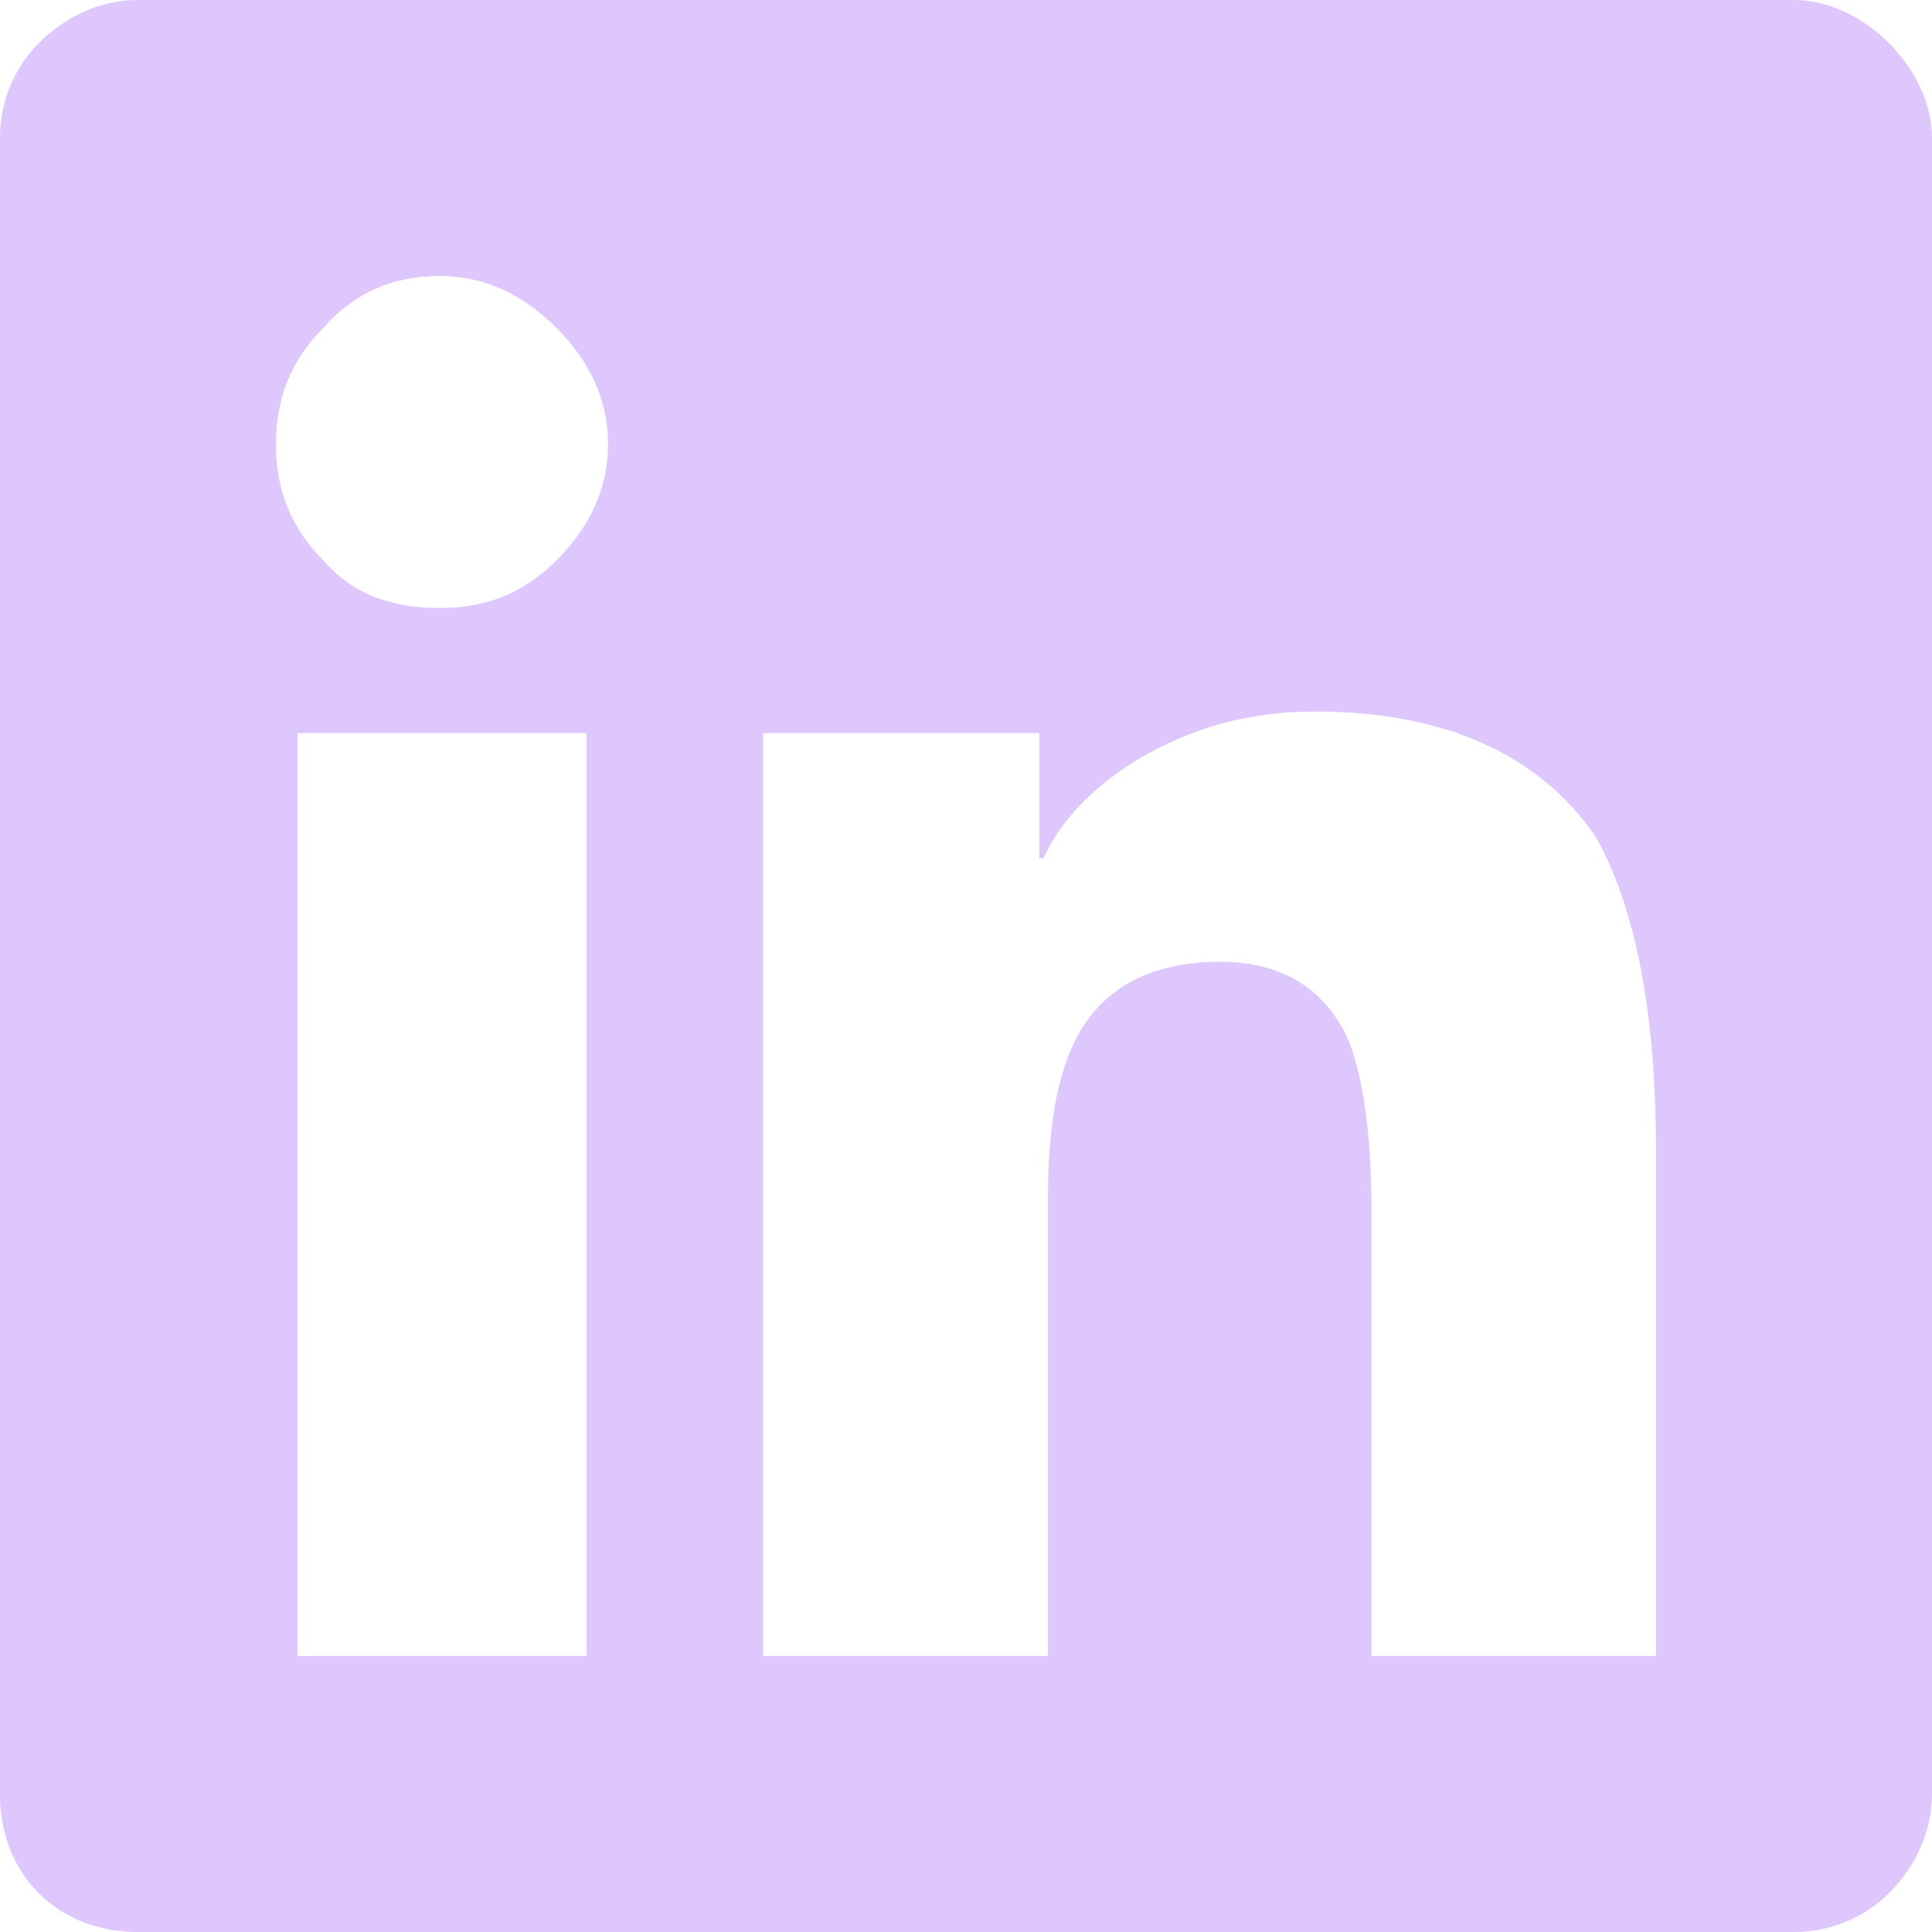 <svg width="14" height="14" viewBox="0 0 14 14" fill="none" xmlns="http://www.w3.org/2000/svg">
<path d="M13 0C13.25 0 13.5 0.125 13.688 0.312C13.875 0.5 14 0.75 14 1V13C14 13.281 13.875 13.531 13.688 13.719C13.5 13.906 13.25 14 13 14H1C0.719 14 0.469 13.906 0.281 13.719C0.094 13.531 0 13.281 0 13V1C0 0.75 0.094 0.5 0.281 0.312C0.469 0.125 0.719 0 1 0H13ZM4.219 12H4.25V5.312H2.156V12H4.219ZM3.188 4.406C3.5 4.406 3.781 4.312 4.031 4.062C4.281 3.812 4.406 3.531 4.406 3.219C4.406 2.906 4.281 2.625 4.031 2.375C3.781 2.125 3.5 2 3.188 2C2.844 2 2.562 2.125 2.344 2.375C2.094 2.625 2 2.906 2 3.219C2 3.531 2.094 3.812 2.344 4.062C2.562 4.312 2.844 4.406 3.188 4.406ZM12 12V8.344C12 7.312 11.844 6.562 11.562 6.062C11.156 5.469 10.469 5.156 9.531 5.156C9.031 5.156 8.625 5.281 8.25 5.5C7.938 5.688 7.688 5.938 7.562 6.219H7.531V5.312H5.531V12H7.594V8.688C7.594 8.188 7.656 7.781 7.812 7.5C8 7.156 8.344 6.969 8.844 6.969C9.312 6.969 9.625 7.188 9.781 7.562C9.875 7.812 9.938 8.219 9.938 8.75V12H12Z" fill="#DDC7FD"/>
</svg>
